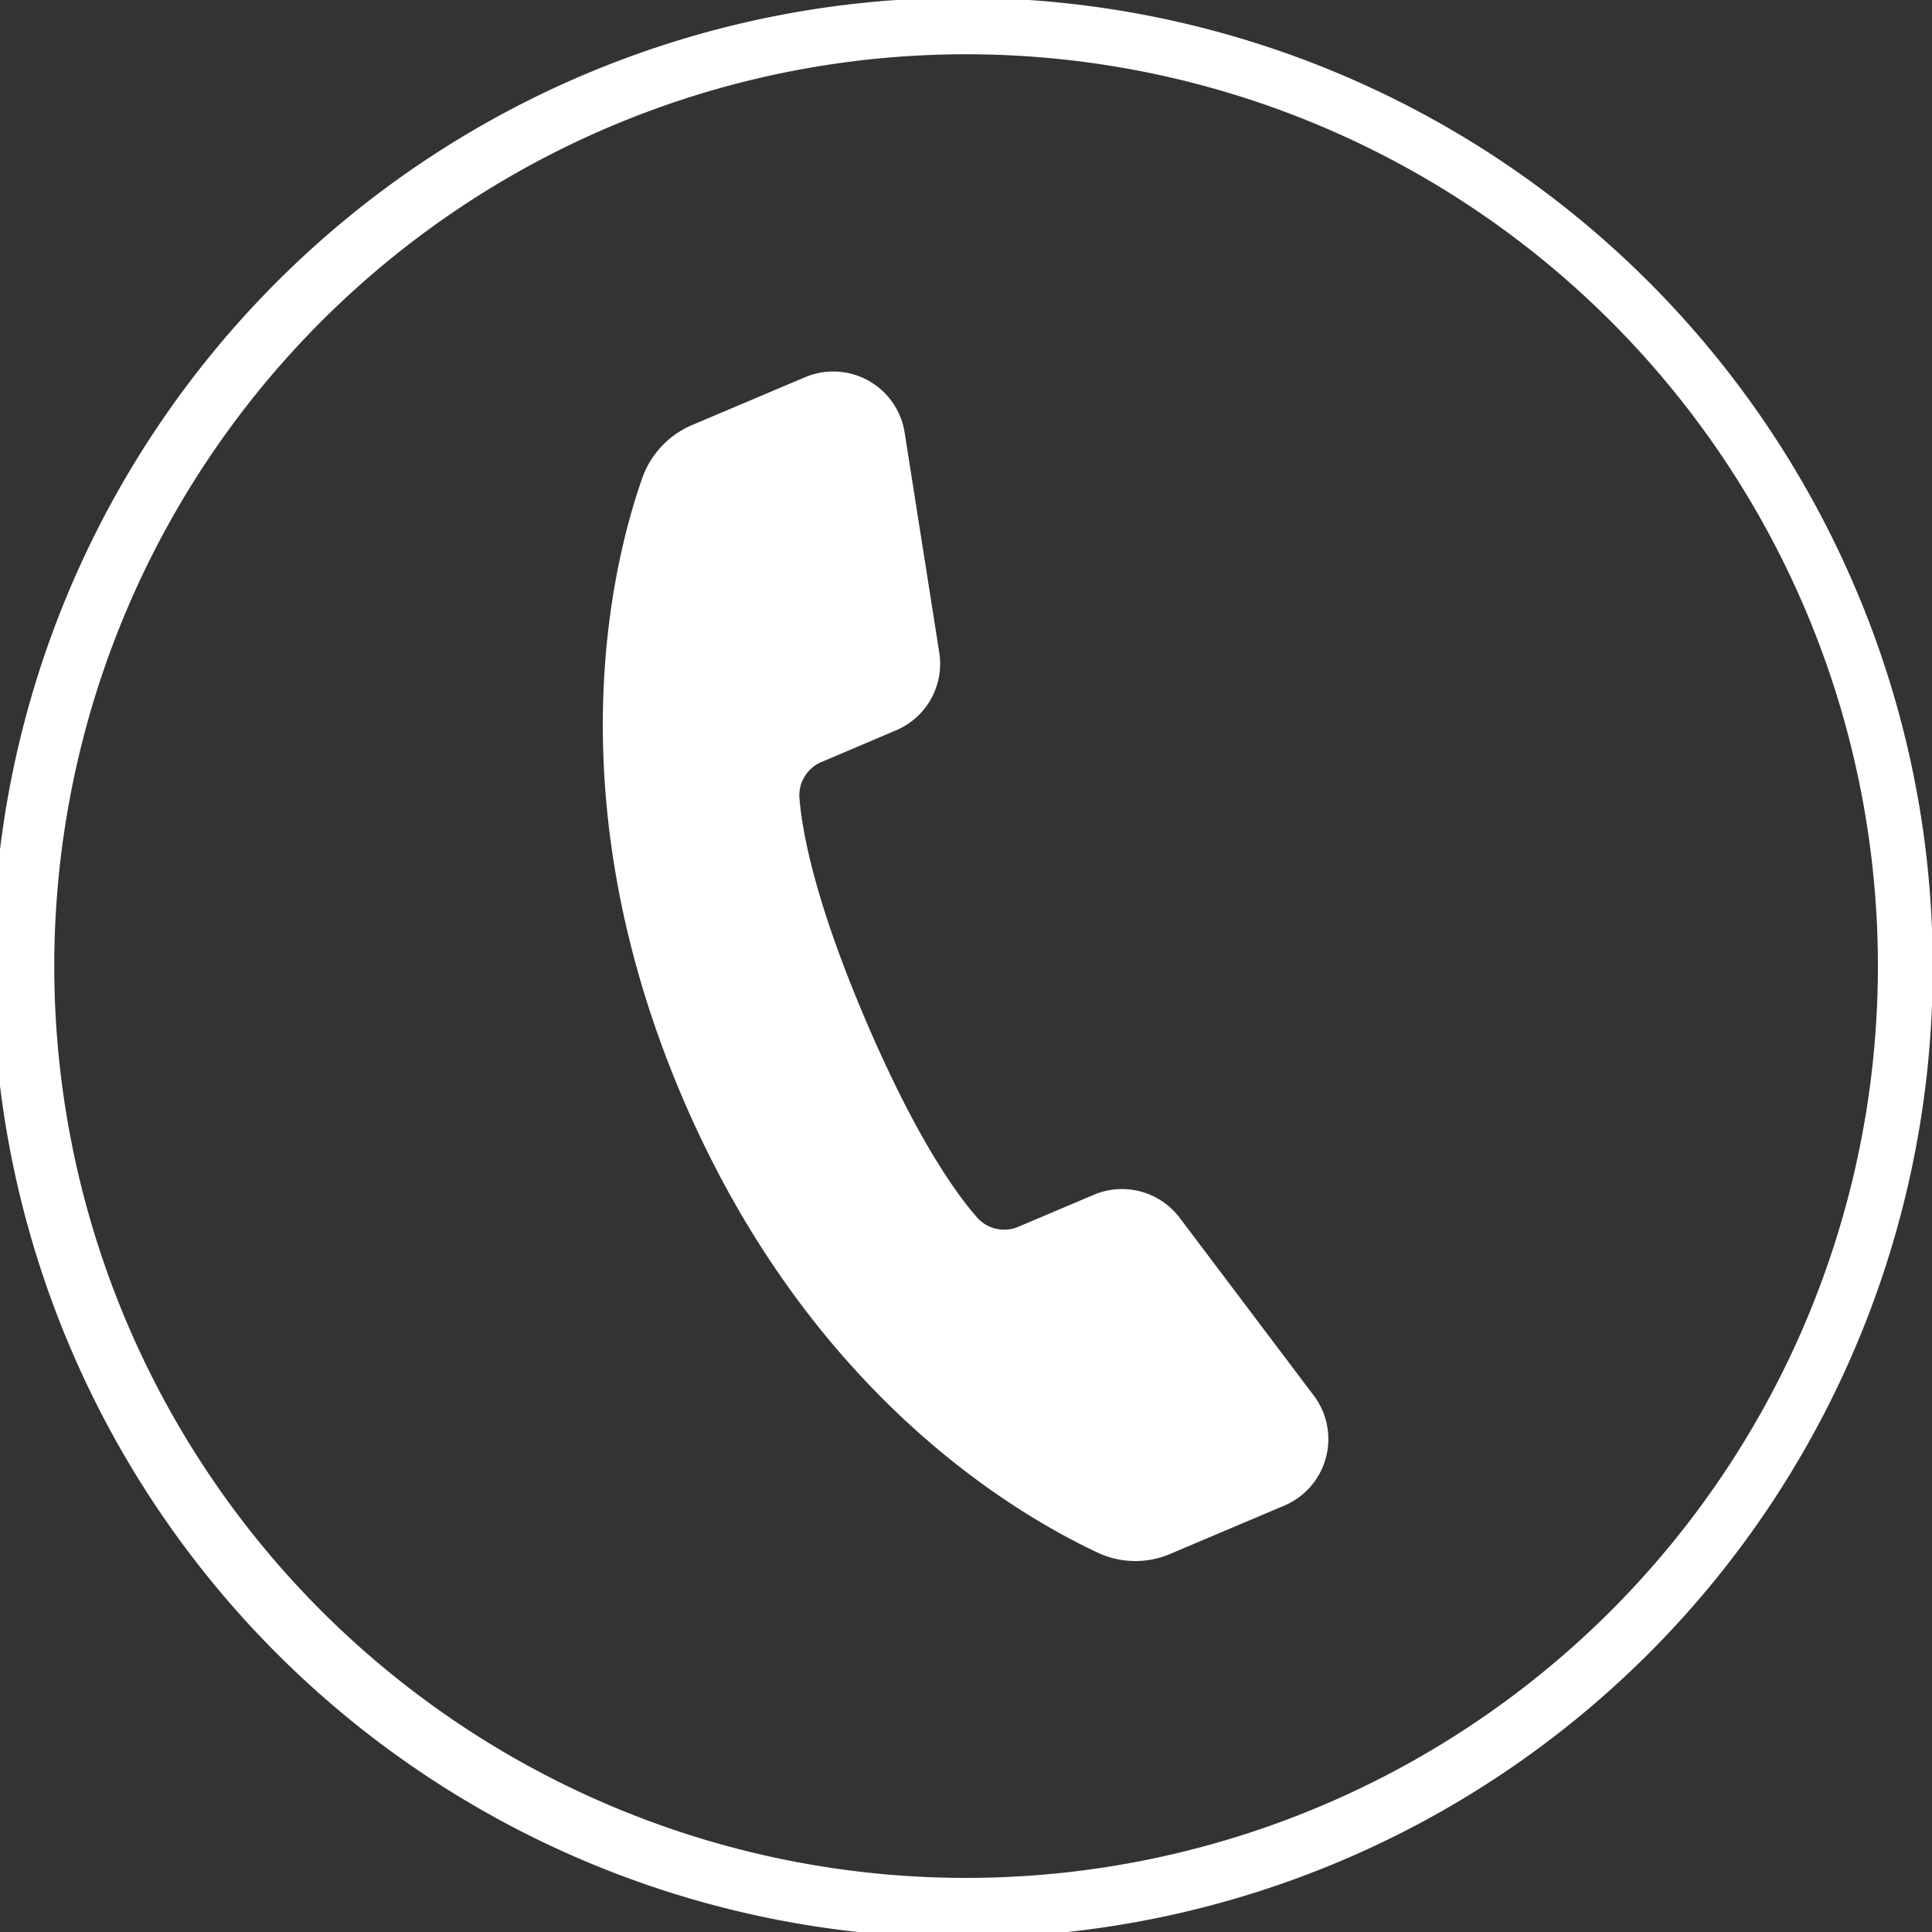 <svg xmlns="http://www.w3.org/2000/svg" viewBox="0 0 106.96 106.96"><rect x="0" y="0" width="106.96" height="106.96" fill="#333333" stroke="none"/><defs><style>.cls-1{fill:#fff;}</style></defs><g id="Layer_2" data-name="Layer 2"><g id="Layer_1-2" data-name="Layer 1"><path class="cls-1" d="M64.85,86l6.26-2.65a4,4,0,0,0,1.63-6.08l-7.43-9.85a4,4,0,0,0-4.74-1.28l-4.2,1.78a2,2,0,0,1-2.27-.51c-1.24-1.41-3.46-4.55-6.23-11.06s-3.46-10.3-3.61-12.16a2,2,0,0,1,1.21-2l4.19-1.78A4,4,0,0,0,52,36.13l-1.92-12.2a4,4,0,0,0-5.5-3.05l-6.26,2.65a5,5,0,0,0-2.75,2.9c-1.71,4.85-4.84,17.72,2.16,34.21S56.18,83.82,60.86,86A4.91,4.91,0,0,0,64.85,86Z"/><path class="cls-1" d="M102.76,32.66A53.7,53.7,0,1,0,107,53.48,53.34,53.34,0,0,0,102.76,32.66ZM89.18,89.18A50.48,50.48,0,1,1,17.79,17.79,50.48,50.48,0,0,1,89.18,89.18Z"/></g></g></svg>